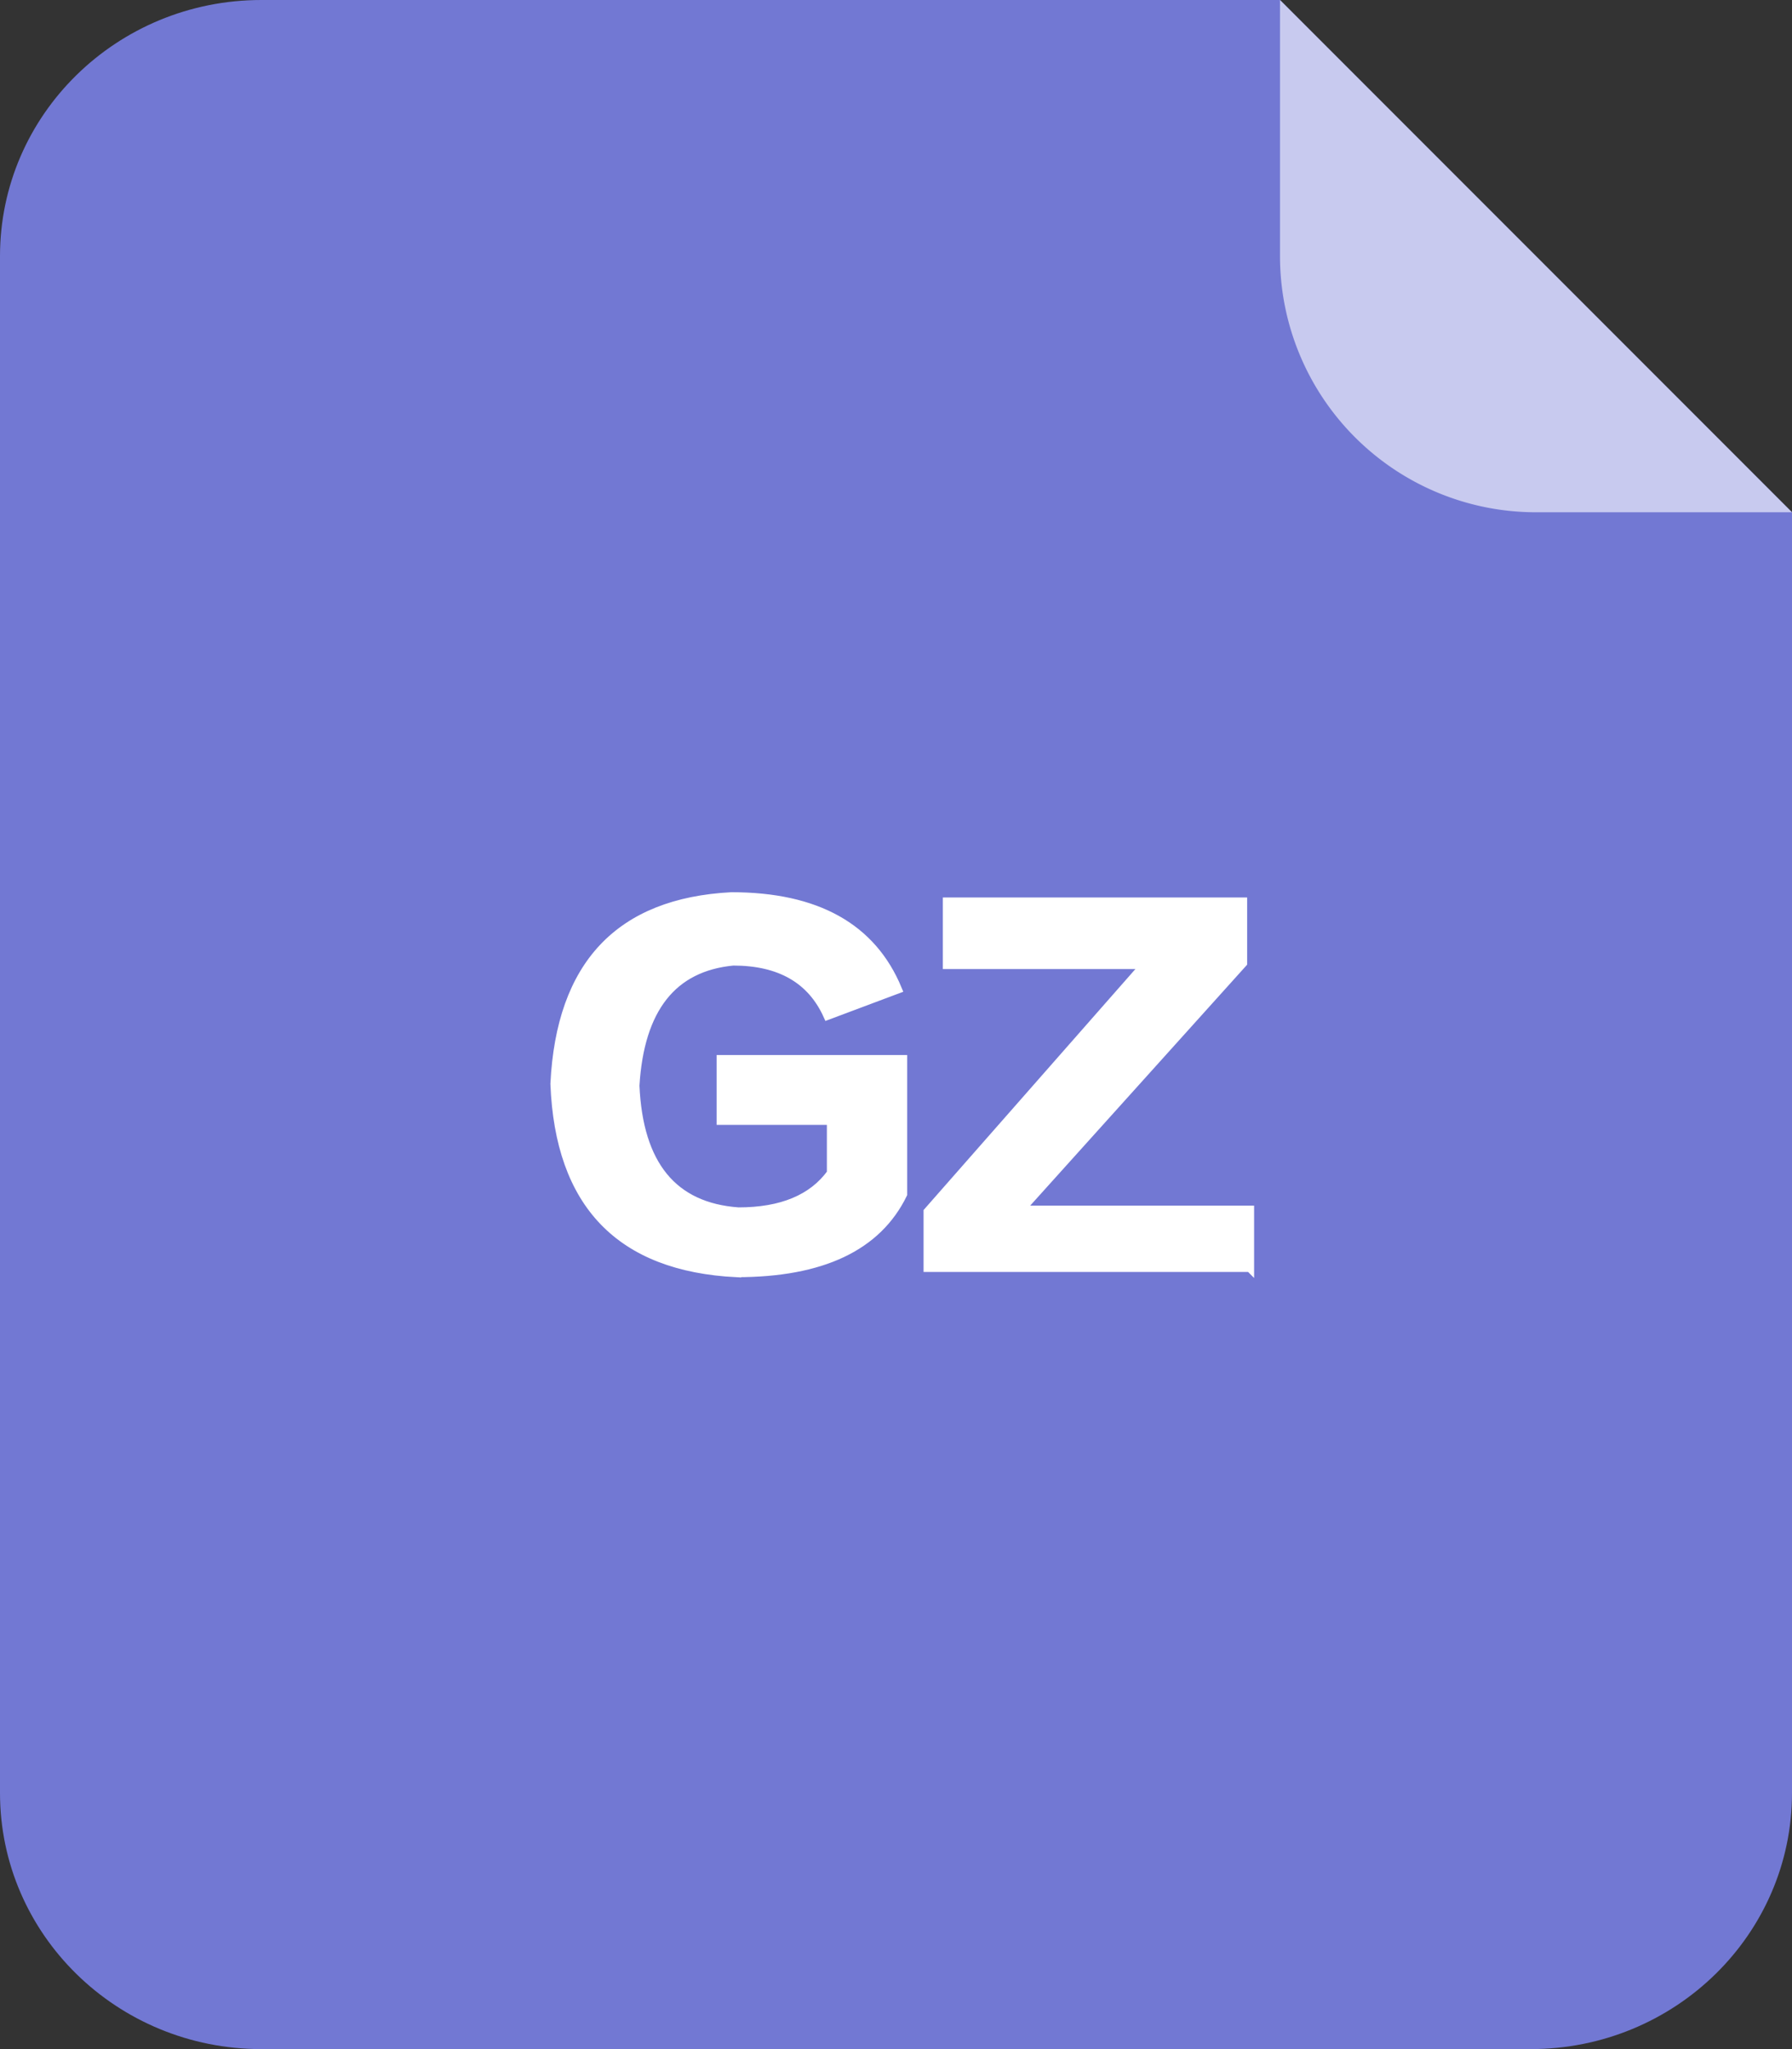 <svg width="42" height="48" xmlns="http://www.w3.org/2000/svg"><rect width="100%" height="100%" fill="#333333" stroke="none"/><g fill="none"><path d="M30 0H6.125C2.742 0 0 2.686 0 6v36c0 3.314 2.742 6 6.125 6h29.75C39.258 48 42 45.314 42 42V12L30 0z" fill="#7278D3"/><path d="M17.266 29.818c1.996 0 3.295-.615 3.896-1.845h0v-3.159h-4.266v1.436h2.584v1.23c-.437.602-1.162.903-2.173.903-1.532-.11-2.338-1.094-2.42-2.953.11-1.805.875-2.776 2.297-2.912 1.093 0 1.832.423 2.214 1.271h0l1.641-.615c-.602-1.45-1.9-2.174-3.896-2.174-2.625.137-4.006 1.6-4.143 4.389.11 2.816 1.531 4.293 4.266 4.43zm12.027-.123v-1.353H23.92l5.21-5.783v-1.436h-6.932V22.6h4.634l-5.086 5.783v1.312h7.547z" stroke="#FFF" stroke-width=".2" fill="#FFF"/><path d="M30 6a6 6 0 006 6h6L30 0v6z" fill="#C8CAEF"/></g></svg>